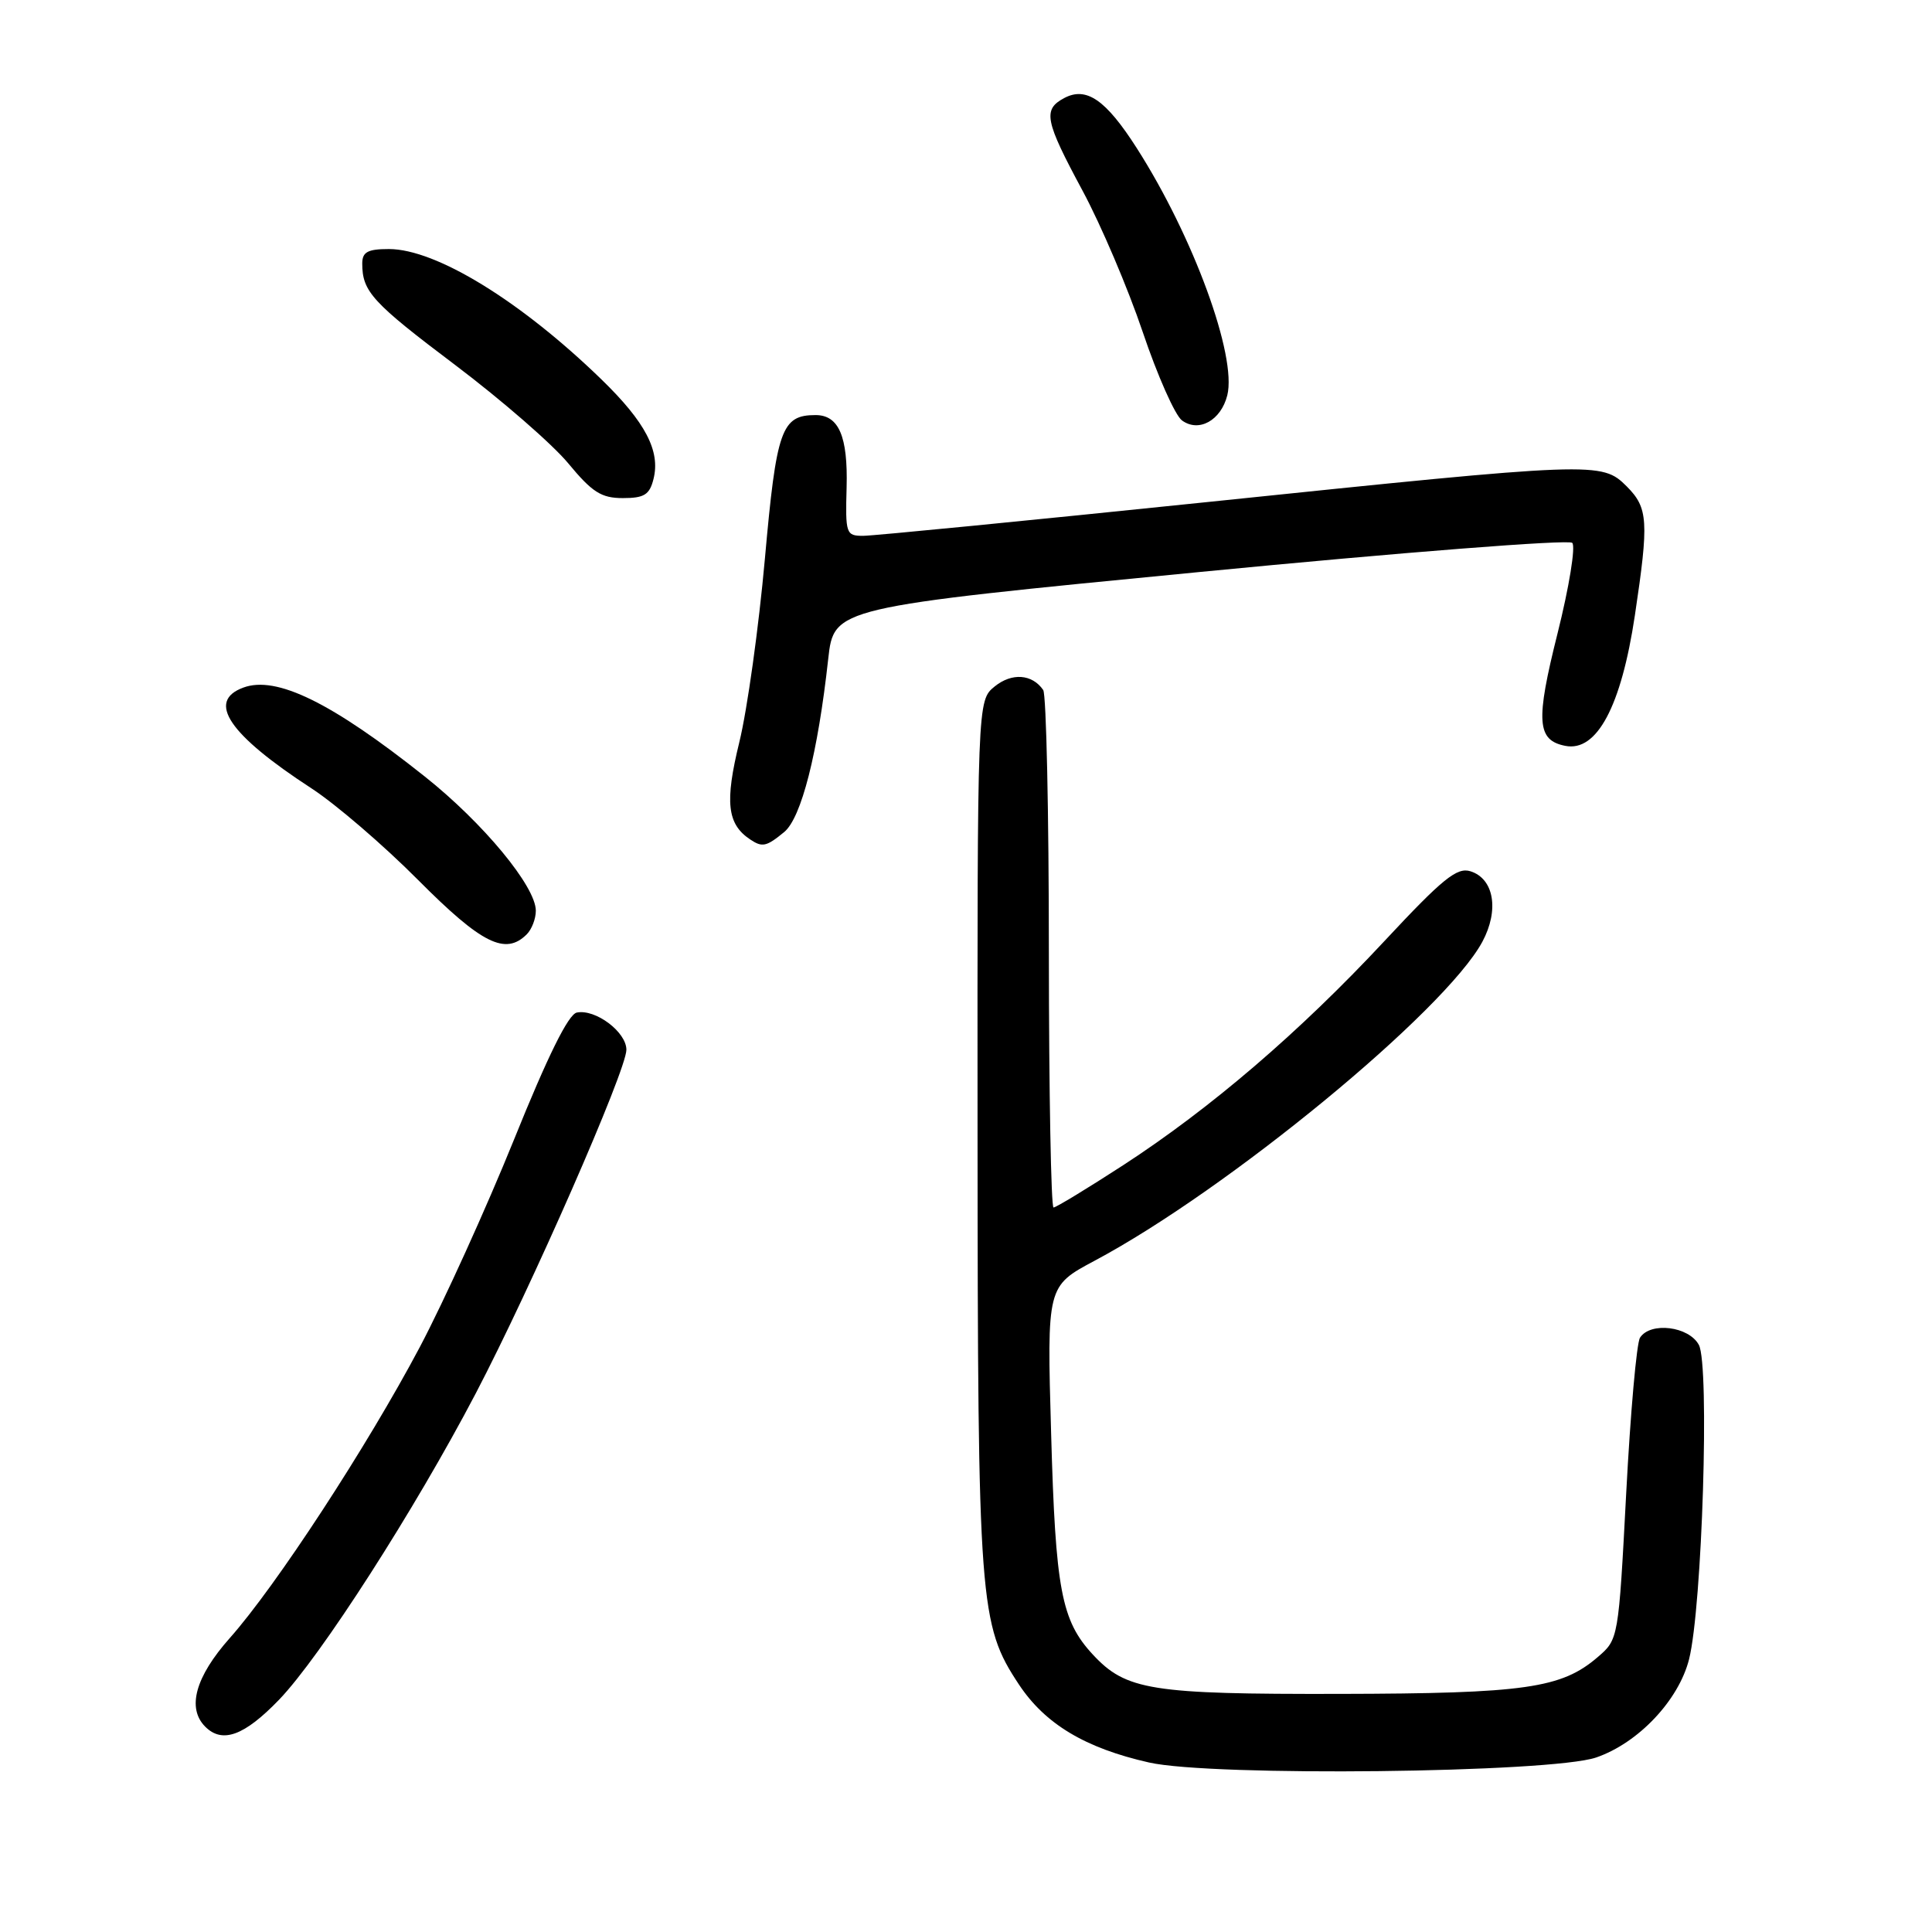 <?xml version="1.0" encoding="UTF-8" standalone="no"?>
<!DOCTYPE svg PUBLIC "-//W3C//DTD SVG 1.1//EN" "http://www.w3.org/Graphics/SVG/1.1/DTD/svg11.dtd" >
<svg xmlns="http://www.w3.org/2000/svg" xmlns:xlink="http://www.w3.org/1999/xlink" version="1.1" viewBox="0 0 256 256">
 <g >
 <path fill="currentColor"
d=" M 211.49 232.88 C 217.07 230.97 222.43 225.31 223.81 219.86 C 225.55 212.95 226.55 180.90 225.11 178.21 C 223.79 175.74 218.69 175.11 217.31 177.25 C 216.86 177.94 216.04 187.21 215.48 197.86 C 214.46 217.18 214.45 217.22 211.71 219.57 C 206.90 223.71 202.09 224.40 177.50 224.45 C 152.50 224.50 149.21 223.98 144.80 219.23 C 140.63 214.73 139.86 210.65 139.28 189.96 C 138.72 170.43 138.72 170.43 145.03 167.06 C 162.67 157.67 191.47 133.96 196.42 124.79 C 198.67 120.60 197.97 116.44 194.85 115.45 C 193.06 114.88 191.17 116.41 183.44 124.70 C 172.21 136.75 160.43 146.85 148.85 154.38 C 144.09 157.47 139.92 160.00 139.60 160.00 C 139.27 160.00 138.99 144.81 138.98 126.25 C 138.98 107.69 138.64 92.02 138.23 91.43 C 136.78 89.31 134.08 89.11 131.80 90.96 C 129.50 92.83 129.50 92.83 129.53 150.16 C 129.56 212.49 129.77 215.29 135.01 223.20 C 138.48 228.44 143.79 231.63 152.25 233.54 C 160.60 235.43 205.49 234.92 211.49 232.88 Z  M 36.97 225.23 C 42.46 219.53 54.95 200.08 63.04 184.63 C 70.38 170.60 83.00 141.83 83.00 139.10 C 83.00 136.75 78.91 133.67 76.43 134.17 C 75.31 134.39 72.57 139.94 68.11 151.00 C 64.44 160.07 58.83 172.43 55.64 178.47 C 48.66 191.65 36.56 210.18 30.44 217.06 C 25.88 222.20 24.74 226.34 27.20 228.80 C 29.46 231.06 32.37 230.00 36.97 225.23 Z  M 69.80 123.80 C 70.46 123.14 71.00 121.74 71.00 120.68 C 71.00 117.47 64.04 109.05 56.27 102.88 C 43.93 93.07 36.61 89.49 32.24 91.11 C 27.33 92.92 30.31 97.33 41.30 104.48 C 44.49 106.56 50.85 112.02 55.43 116.63 C 63.83 125.07 66.97 126.63 69.80 123.80 Z  M 103.91 110.25 C 106.18 108.38 108.37 99.80 109.74 87.34 C 110.50 80.50 110.50 80.50 158.99 75.79 C 185.72 73.19 207.86 71.46 208.33 71.93 C 208.80 72.40 207.92 77.79 206.38 83.94 C 203.46 95.57 203.64 98.09 207.41 98.83 C 211.59 99.66 214.82 93.61 216.63 81.54 C 218.50 69.06 218.39 67.30 215.55 64.45 C 212.24 61.15 211.58 61.17 160.12 66.51 C 136.26 68.98 115.68 71.00 114.37 71.00 C 112.10 71.00 112.01 70.72 112.18 64.57 C 112.36 57.83 111.15 55.00 108.07 55.00 C 103.54 55.00 102.88 56.90 101.35 74.06 C 100.54 83.10 99.02 94.04 97.96 98.36 C 96.02 106.29 96.35 109.20 99.40 111.23 C 101.01 112.31 101.55 112.19 103.91 110.25 Z  M 86.59 63.48 C 87.53 59.77 85.53 55.94 79.70 50.28 C 69.00 39.89 57.77 33.00 51.53 33.00 C 48.72 33.00 48.00 33.39 48.00 34.92 C 48.00 38.64 49.32 40.08 60.36 48.40 C 66.49 53.03 73.21 58.87 75.30 61.40 C 78.47 65.23 79.67 66.00 82.53 66.00 C 85.36 66.00 86.07 65.56 86.59 63.48 Z  M 162.62 52.39 C 163.92 47.19 158.13 31.36 150.63 19.63 C 146.52 13.20 143.94 11.43 141.00 13.00 C 138.15 14.52 138.45 15.99 143.44 25.26 C 145.88 29.79 149.47 38.22 151.42 44.00 C 153.37 49.78 155.71 55.05 156.62 55.71 C 158.85 57.34 161.78 55.71 162.62 52.39 Z "/>
</g>
</svg>